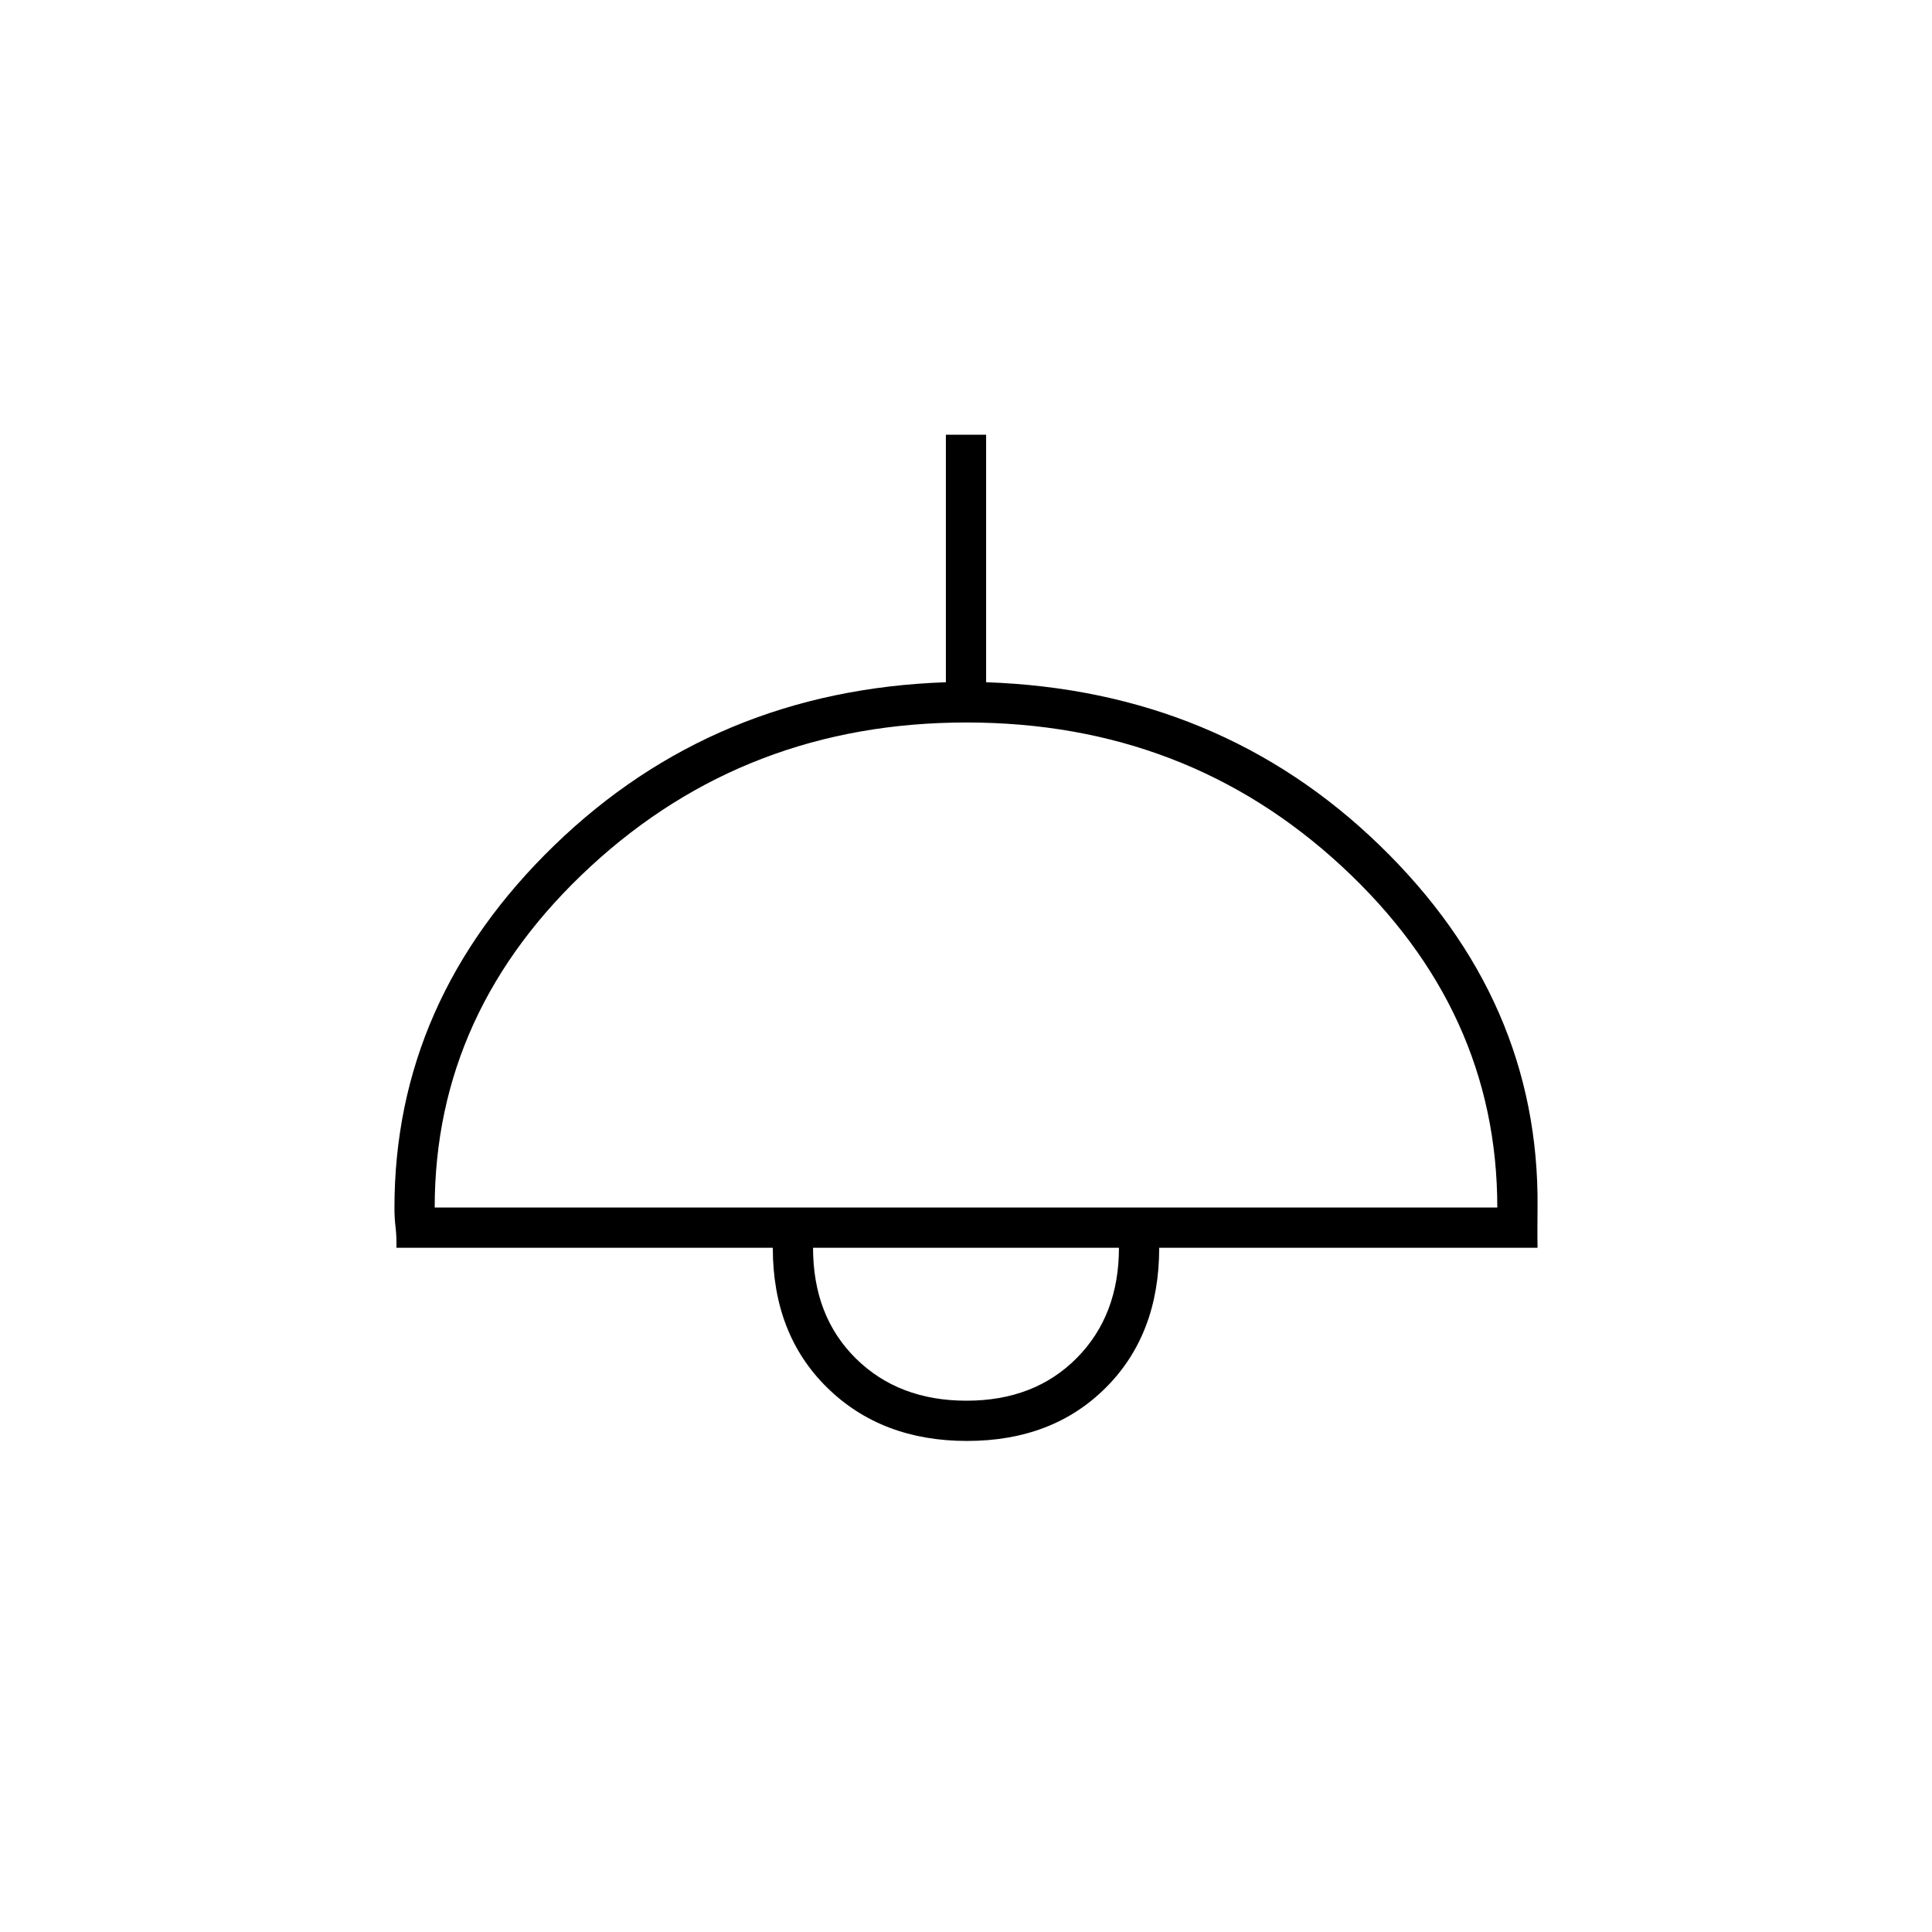 <svg xmlns="http://www.w3.org/2000/svg" height="20" viewBox="0 -960 960 960" width="20"><path d="M480.5-244q-42.5 0-69.5-26.5T384-340H197q.11-5.6-.44-10.16-.56-4.56-.56-9.68Q196-463 275.5-540T470-621v-123h20v123q116 4 195.5 81T764-360q0 4.05-.06 9.22-.05 5.18.06 10.78H576q0 43-26.5 69.5t-69 26.5ZM216-360h528q0-98-77.24-169.5-77.23-71.5-186.5-71.5Q371-601 293.5-529.5 216-458 216-360Zm264.25 96Q514-264 535-285.17q21-21.18 21-54.83H404q0 34 21.25 55t55 21Zm-.25-80Z"/></svg>